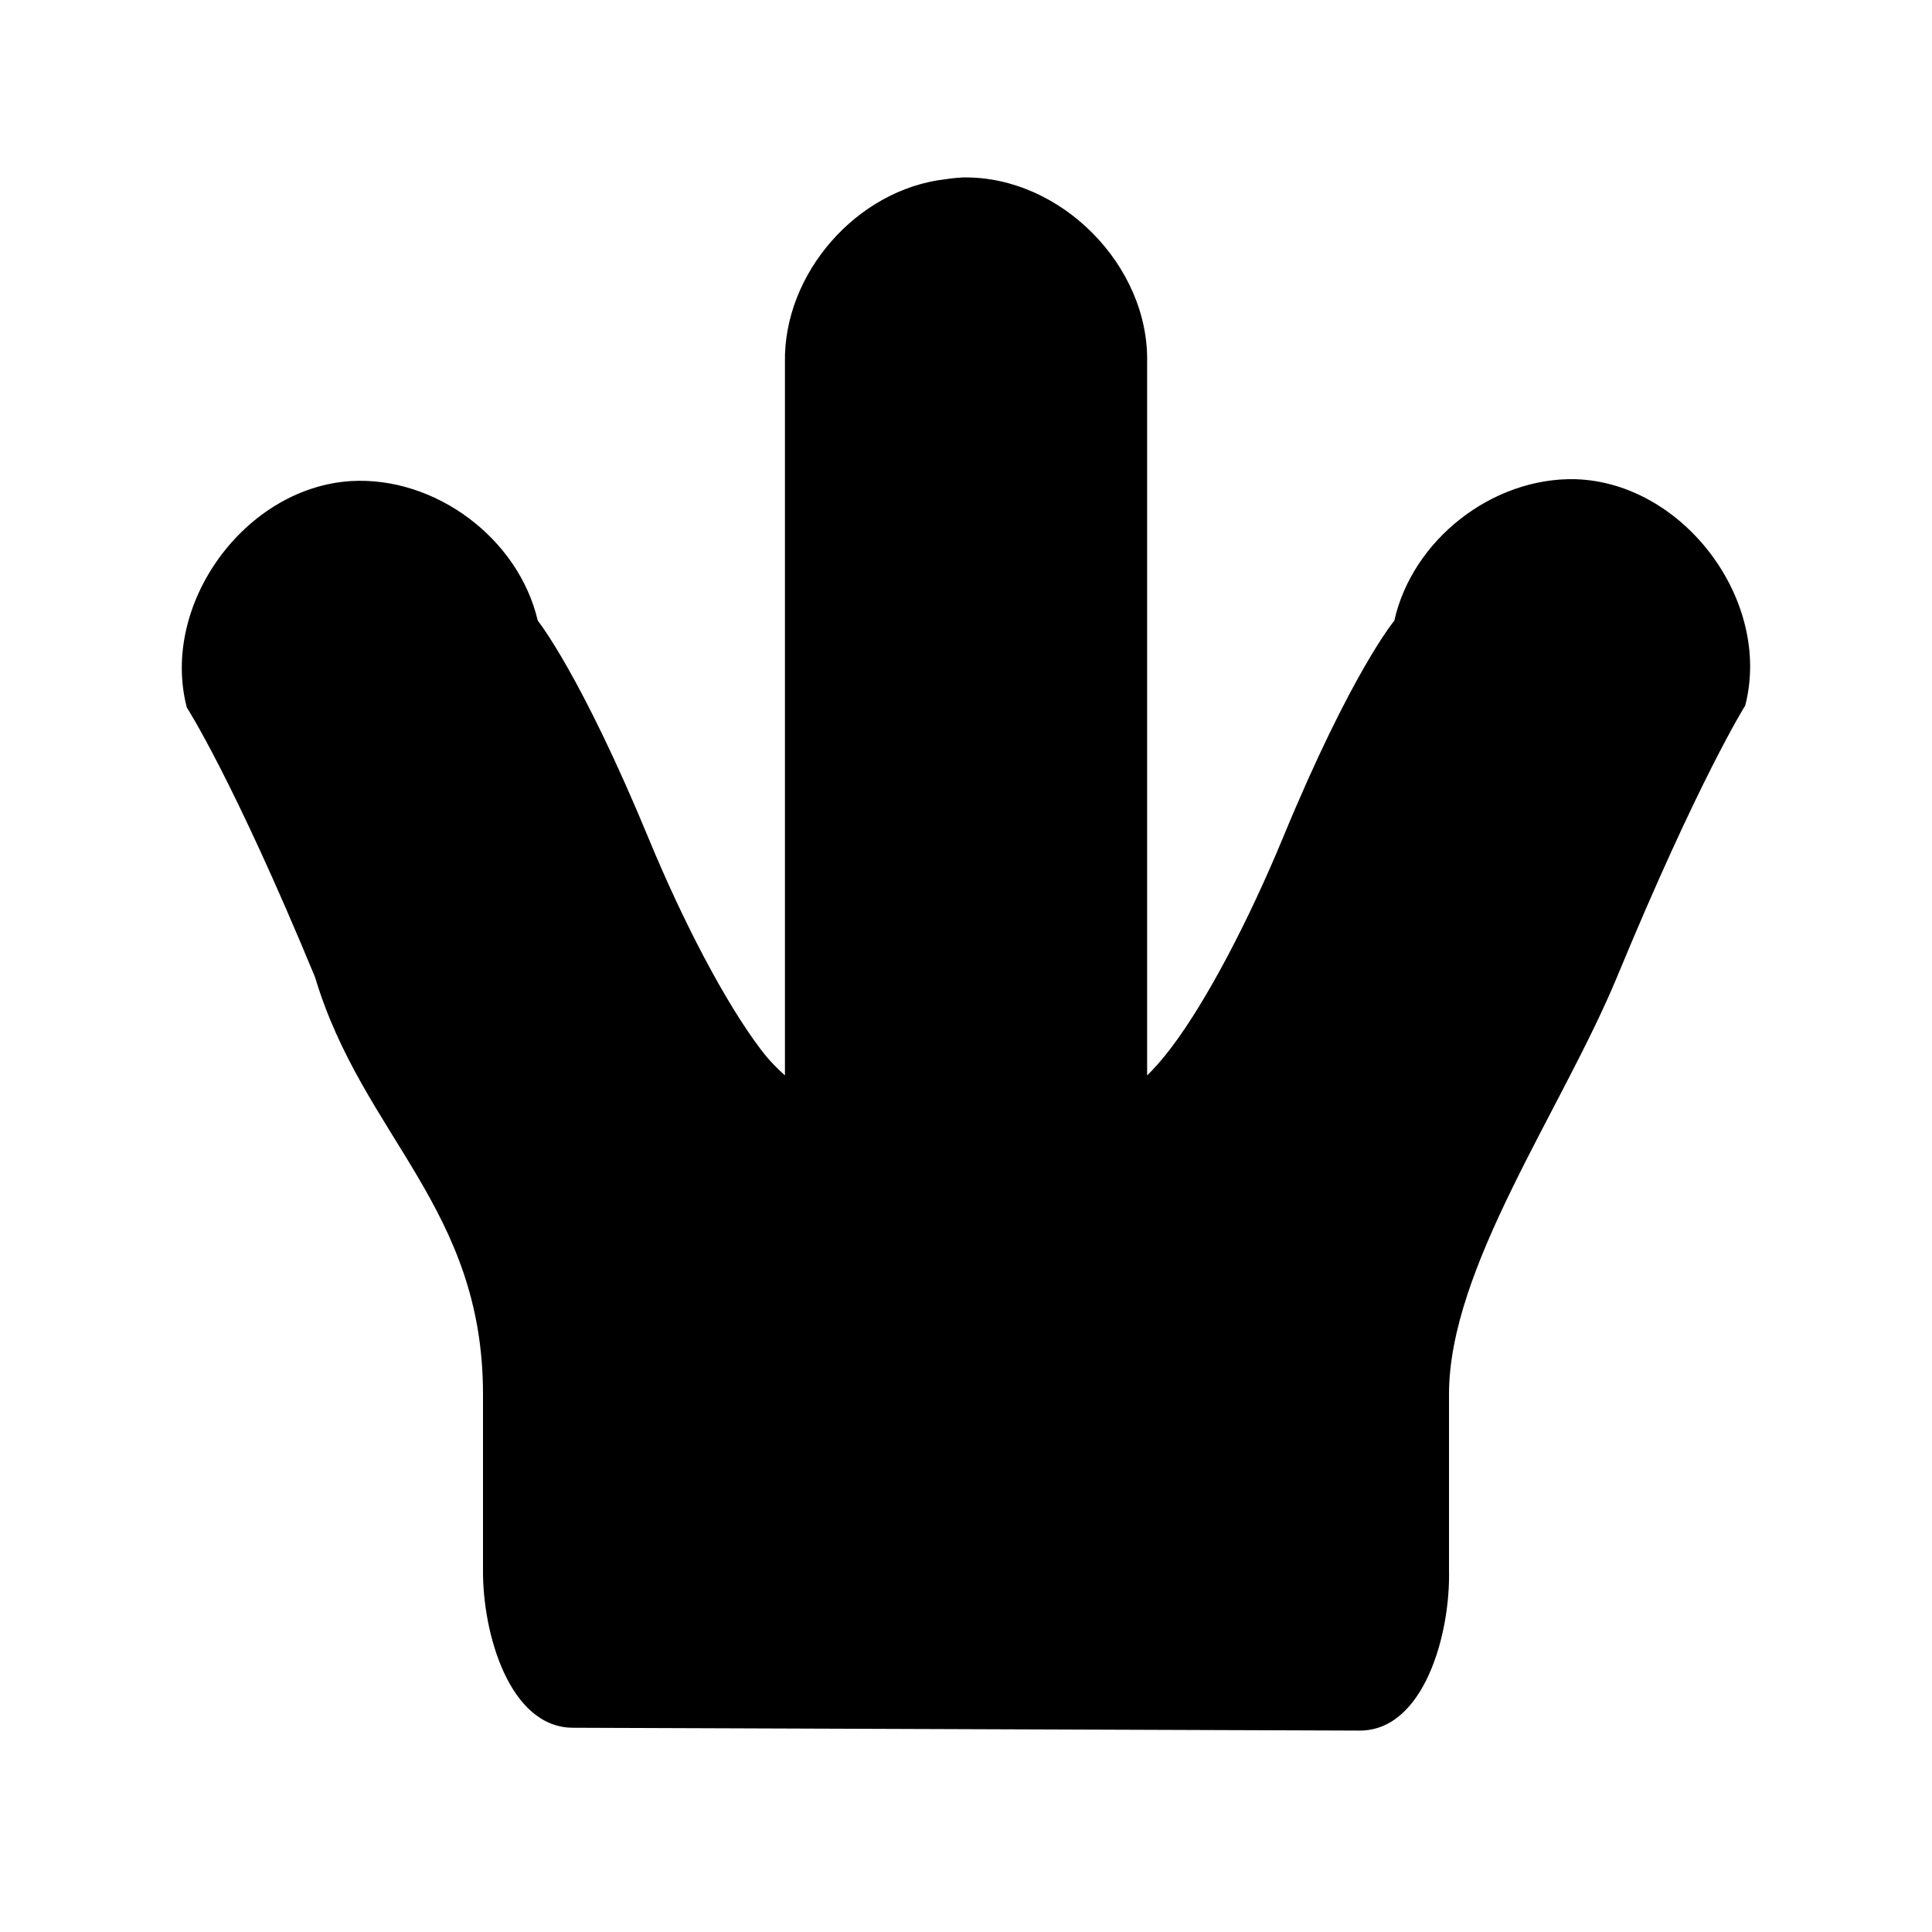 <?xml version="1.0" encoding="UTF-8" standalone="no"?>
<!-- Created with Inkscape (http://www.inkscape.org/) -->

<svg
   xmlns:dc="http://purl.org/dc/elements/1.1/"
   xmlns:cc="http://creativecommons.org/ns#"
   xmlns:rdf="http://www.w3.org/1999/02/22-rdf-syntax-ns#"
   xmlns:svg="http://www.w3.org/2000/svg"
   xmlns="http://www.w3.org/2000/svg"
   xmlns:sodipodi="http://sodipodi.sourceforge.net/DTD/sodipodi-0.dtd"
   xmlns:inkscape="http://www.inkscape.org/namespaces/inkscape"
   width="32"
   height="32"
   id="svg2"
   version="1.1"
   inkscape:version="0.48.5 r10040"
   sodipodi:docname="reef3.svg">
  <defs
     id="defs4" />
  <sodipodi:namedview
     id="base"
     pagecolor="#ffffff"
     bordercolor="#666666"
     borderopacity="1.0"
     inkscape:pageopacity="0.0"
     inkscape:pageshadow="2"
     inkscape:zoom="2"
     inkscape:cx="-1.7536478"
     inkscape:cy="21.077112"
     inkscape:document-units="px"
     inkscape:current-layer="layer1"
     showgrid="false"
     fit-margin-top="0"
     fit-margin-left="0"
     fit-margin-right="0"
     fit-margin-bottom="0"
     inkscape:window-width="1280"
     inkscape:window-height="756"
     inkscape:window-x="0"
     inkscape:window-y="0"
     inkscape:window-maximized="0"
     inkscape:object-paths="true"
     inkscape:object-nodes="true">
    <inkscape:grid
       type="xygrid"
       id="grid2985"
       empspacing="5"
       visible="true"
       enabled="true"
       snapvisiblegridlinesonly="true" />
  </sodipodi:namedview>
  <g
     inkscape:label="Layer 1"
     inkscape:groupmode="layer"
     id="layer1"
     transform="translate(-30,-425.362)">
    <path
       style="font-size:medium;font-style:normal;font-variant:normal;font-weight:normal;font-stretch:normal;text-indent:0;text-align:start;text-decoration:none;line-height:normal;letter-spacing:normal;word-spacing:normal;text-transform:none;direction:ltr;block-progression:tb;writing-mode:lr-tb;text-anchor:start;baseline-shift:baseline;color:#000000;fill:#000000;fill-opacity:1;stroke:none;stroke-width:6;marker:none;visibility:visible;display:inline;overflow:visible;enable-background:accumulate;font-family:Sans;-inkscape-font-specification:Sans"
       d="m 45.969,428.3 c -0.105,0.005 -0.209,0.015 -0.312,0.031 -1.463,0.169 -2.681,1.558 -2.656,3.031 l 0,10 0,1.812 c -0.101,-0.094 -0.237,-0.213 -0.406,-0.438 -0.581,-0.769 -1.276,-2.095 -1.844,-3.469 -1.135,-2.747 -1.844,-3.625 -1.844,-3.625 -0.318,-1.362 -1.697,-2.393 -3.094,-2.312 -1.76,0.109 -3.163,2.043 -2.719,3.75 0,0 0.769,1.188 2.125,4.469 0.789,2.634 2.781,3.813 2.781,6.906 l 0,2.906 c -0.009,1.052 0.437,2.614 1.488,2.618 l 13.03,0.047 c 1.066,0.004 1.509,-1.599 1.482,-2.665 l 0,-2.906 c 0,-2.094 1.858,-4.688 2.781,-6.906 1.356,-3.281 2.125,-4.5 2.125,-4.5 0.449,-1.736 -1.02,-3.695 -2.812,-3.75 -1.374,-0.033 -2.7,1.002 -3,2.344 0,0 -0.709,0.847 -1.844,3.594 -0.568,1.373 -1.263,2.7 -1.844,3.469 -0.169,0.224 -0.306,0.371 -0.406,0.469 l 0,-1.812 0,-10 c 0.033,-1.602 -1.429,-3.079 -3.031,-3.062 z"
       id="path17030"
       inkscape:connector-curvature="0"
       sodipodi:nodetypes="cccccssccccccssccccccssccccc" />
  </g>
</svg>
